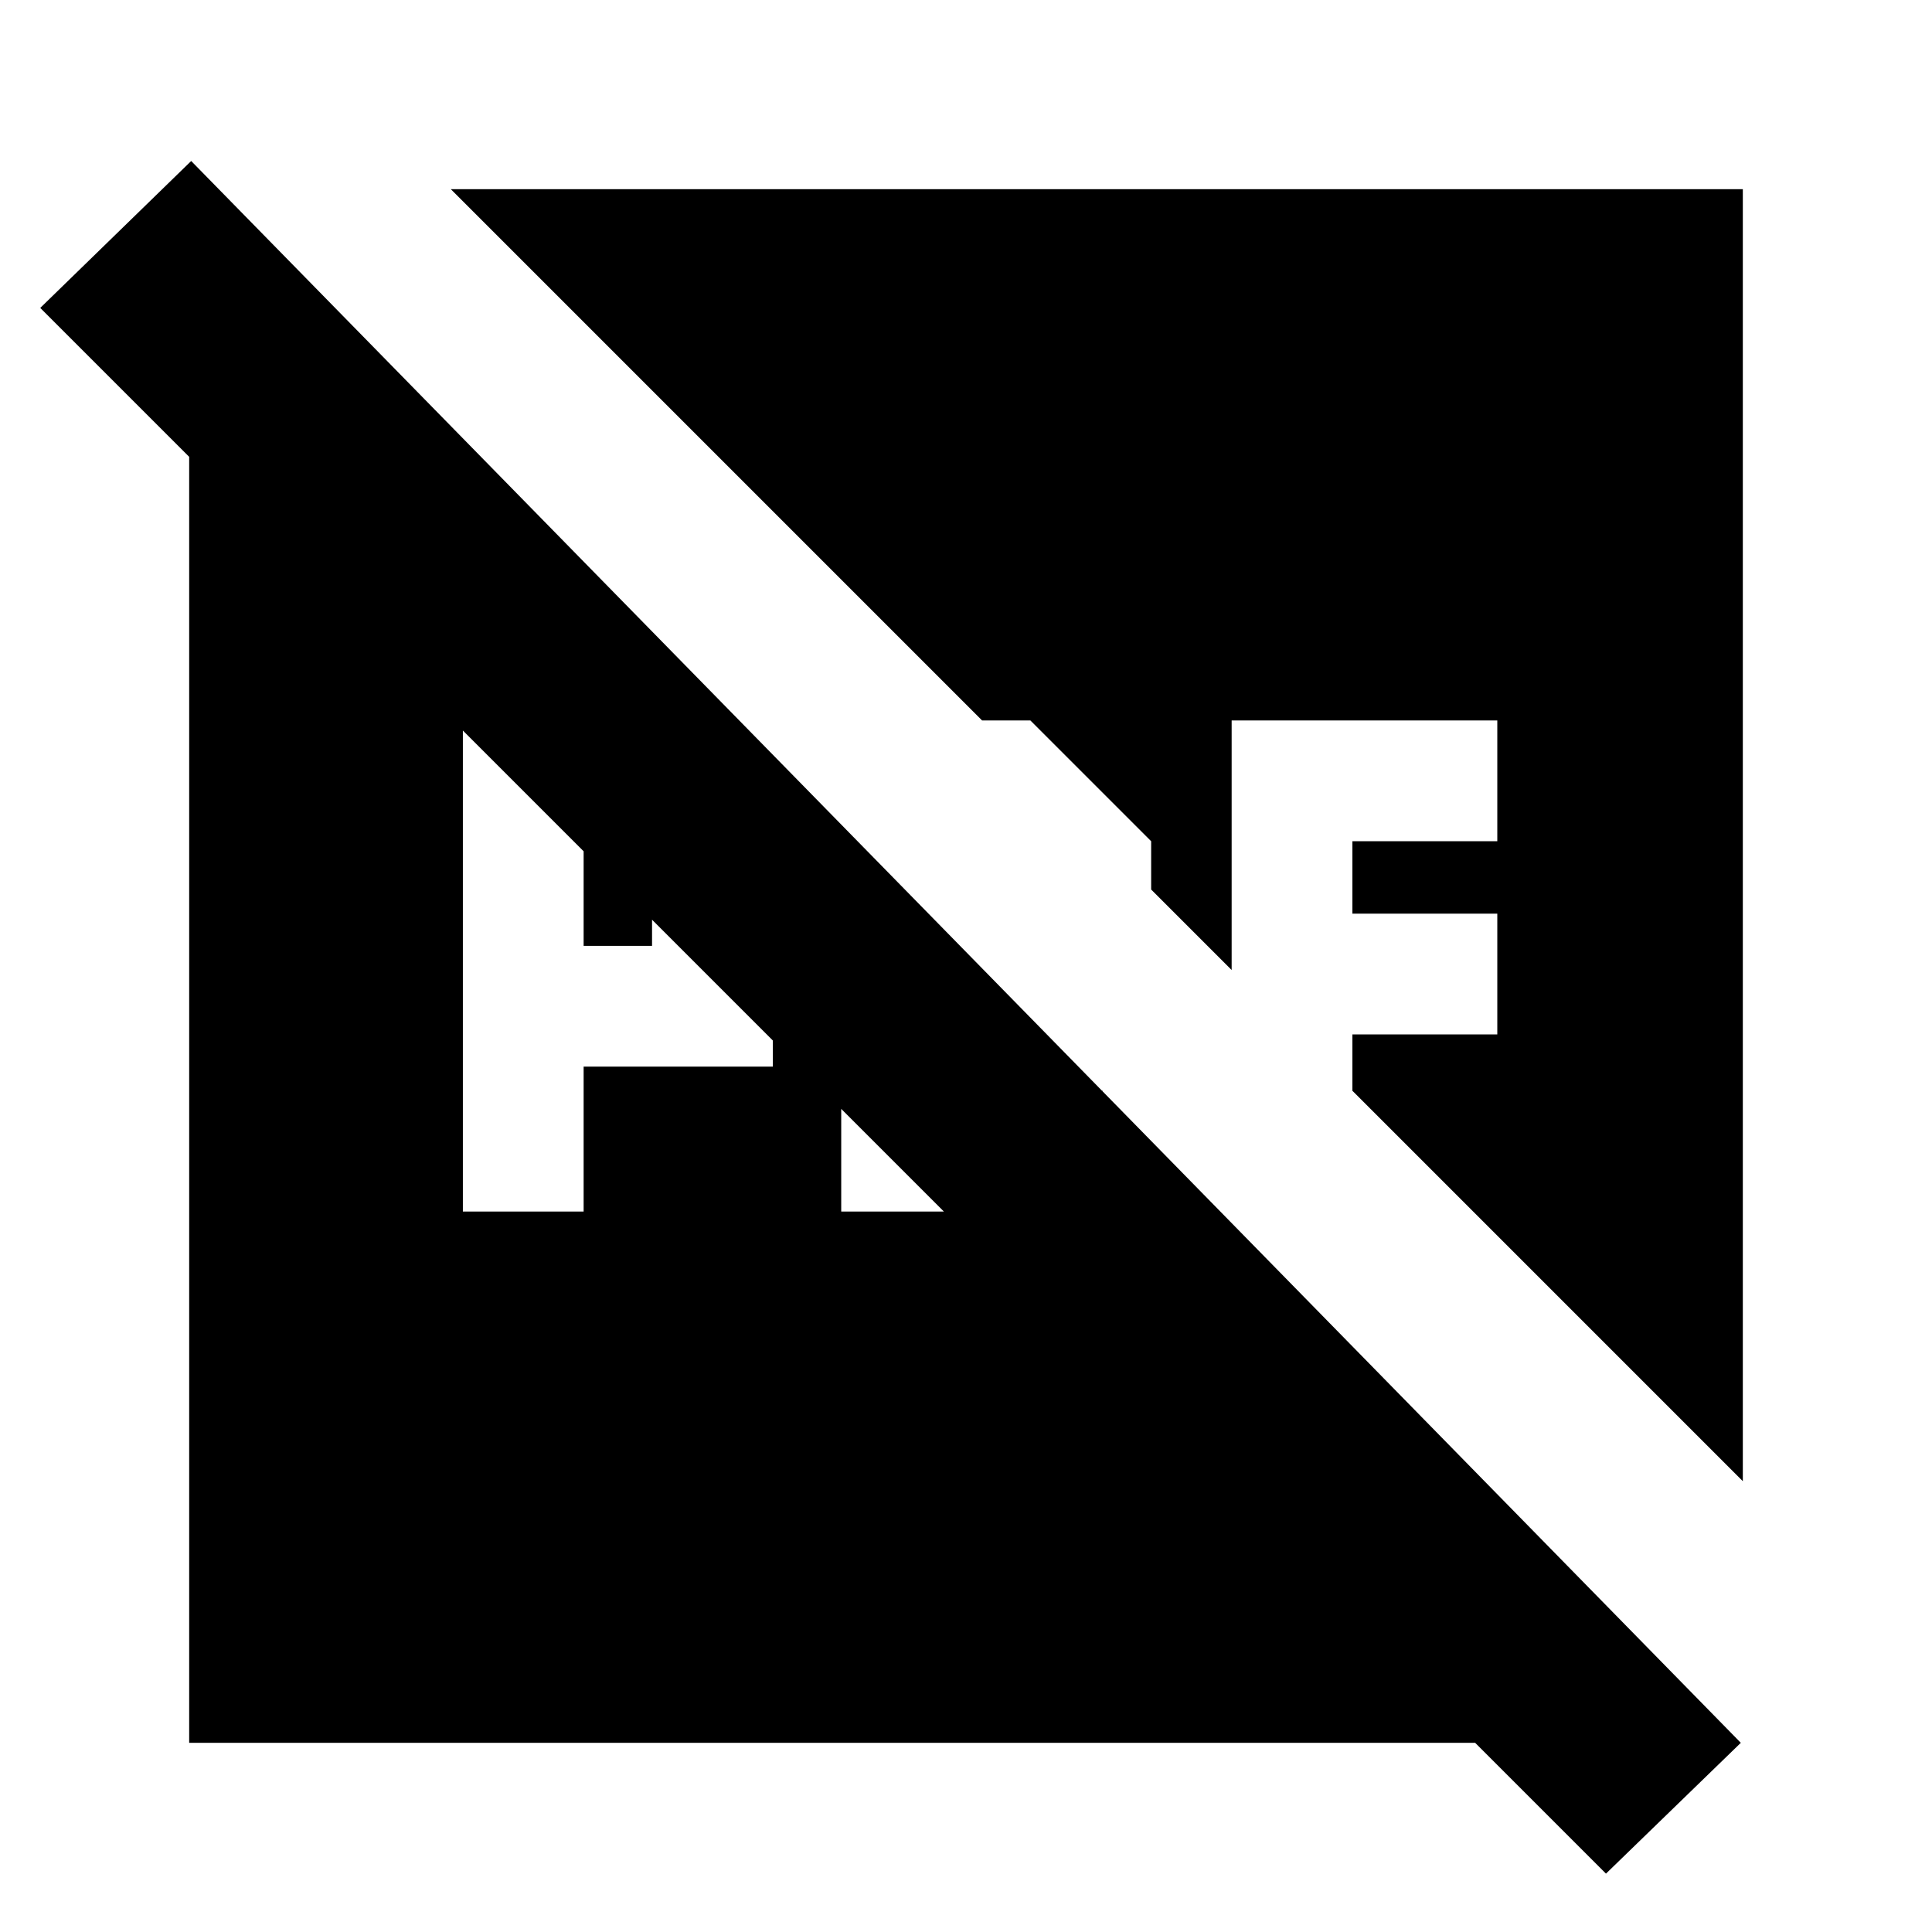 <svg xmlns="http://www.w3.org/2000/svg" height="24" viewBox="0 96 960 960" width="24"><path d="M290 566v-52h34v52h-34Zm-60 132h60v-72h94V514l-60-60h-94v244Zm188 0h94l36-60h-70v-71l-60-61v192ZM94 962V201l1-25 770 786H94Zm704 65L20 249l75-73 770 786-67 65ZM224 190h642v642L672 638v-28h72v-60h-72v-36h72v-60H612v124l-40-40v-24l-60-60h-24L224 190Z"/></svg>